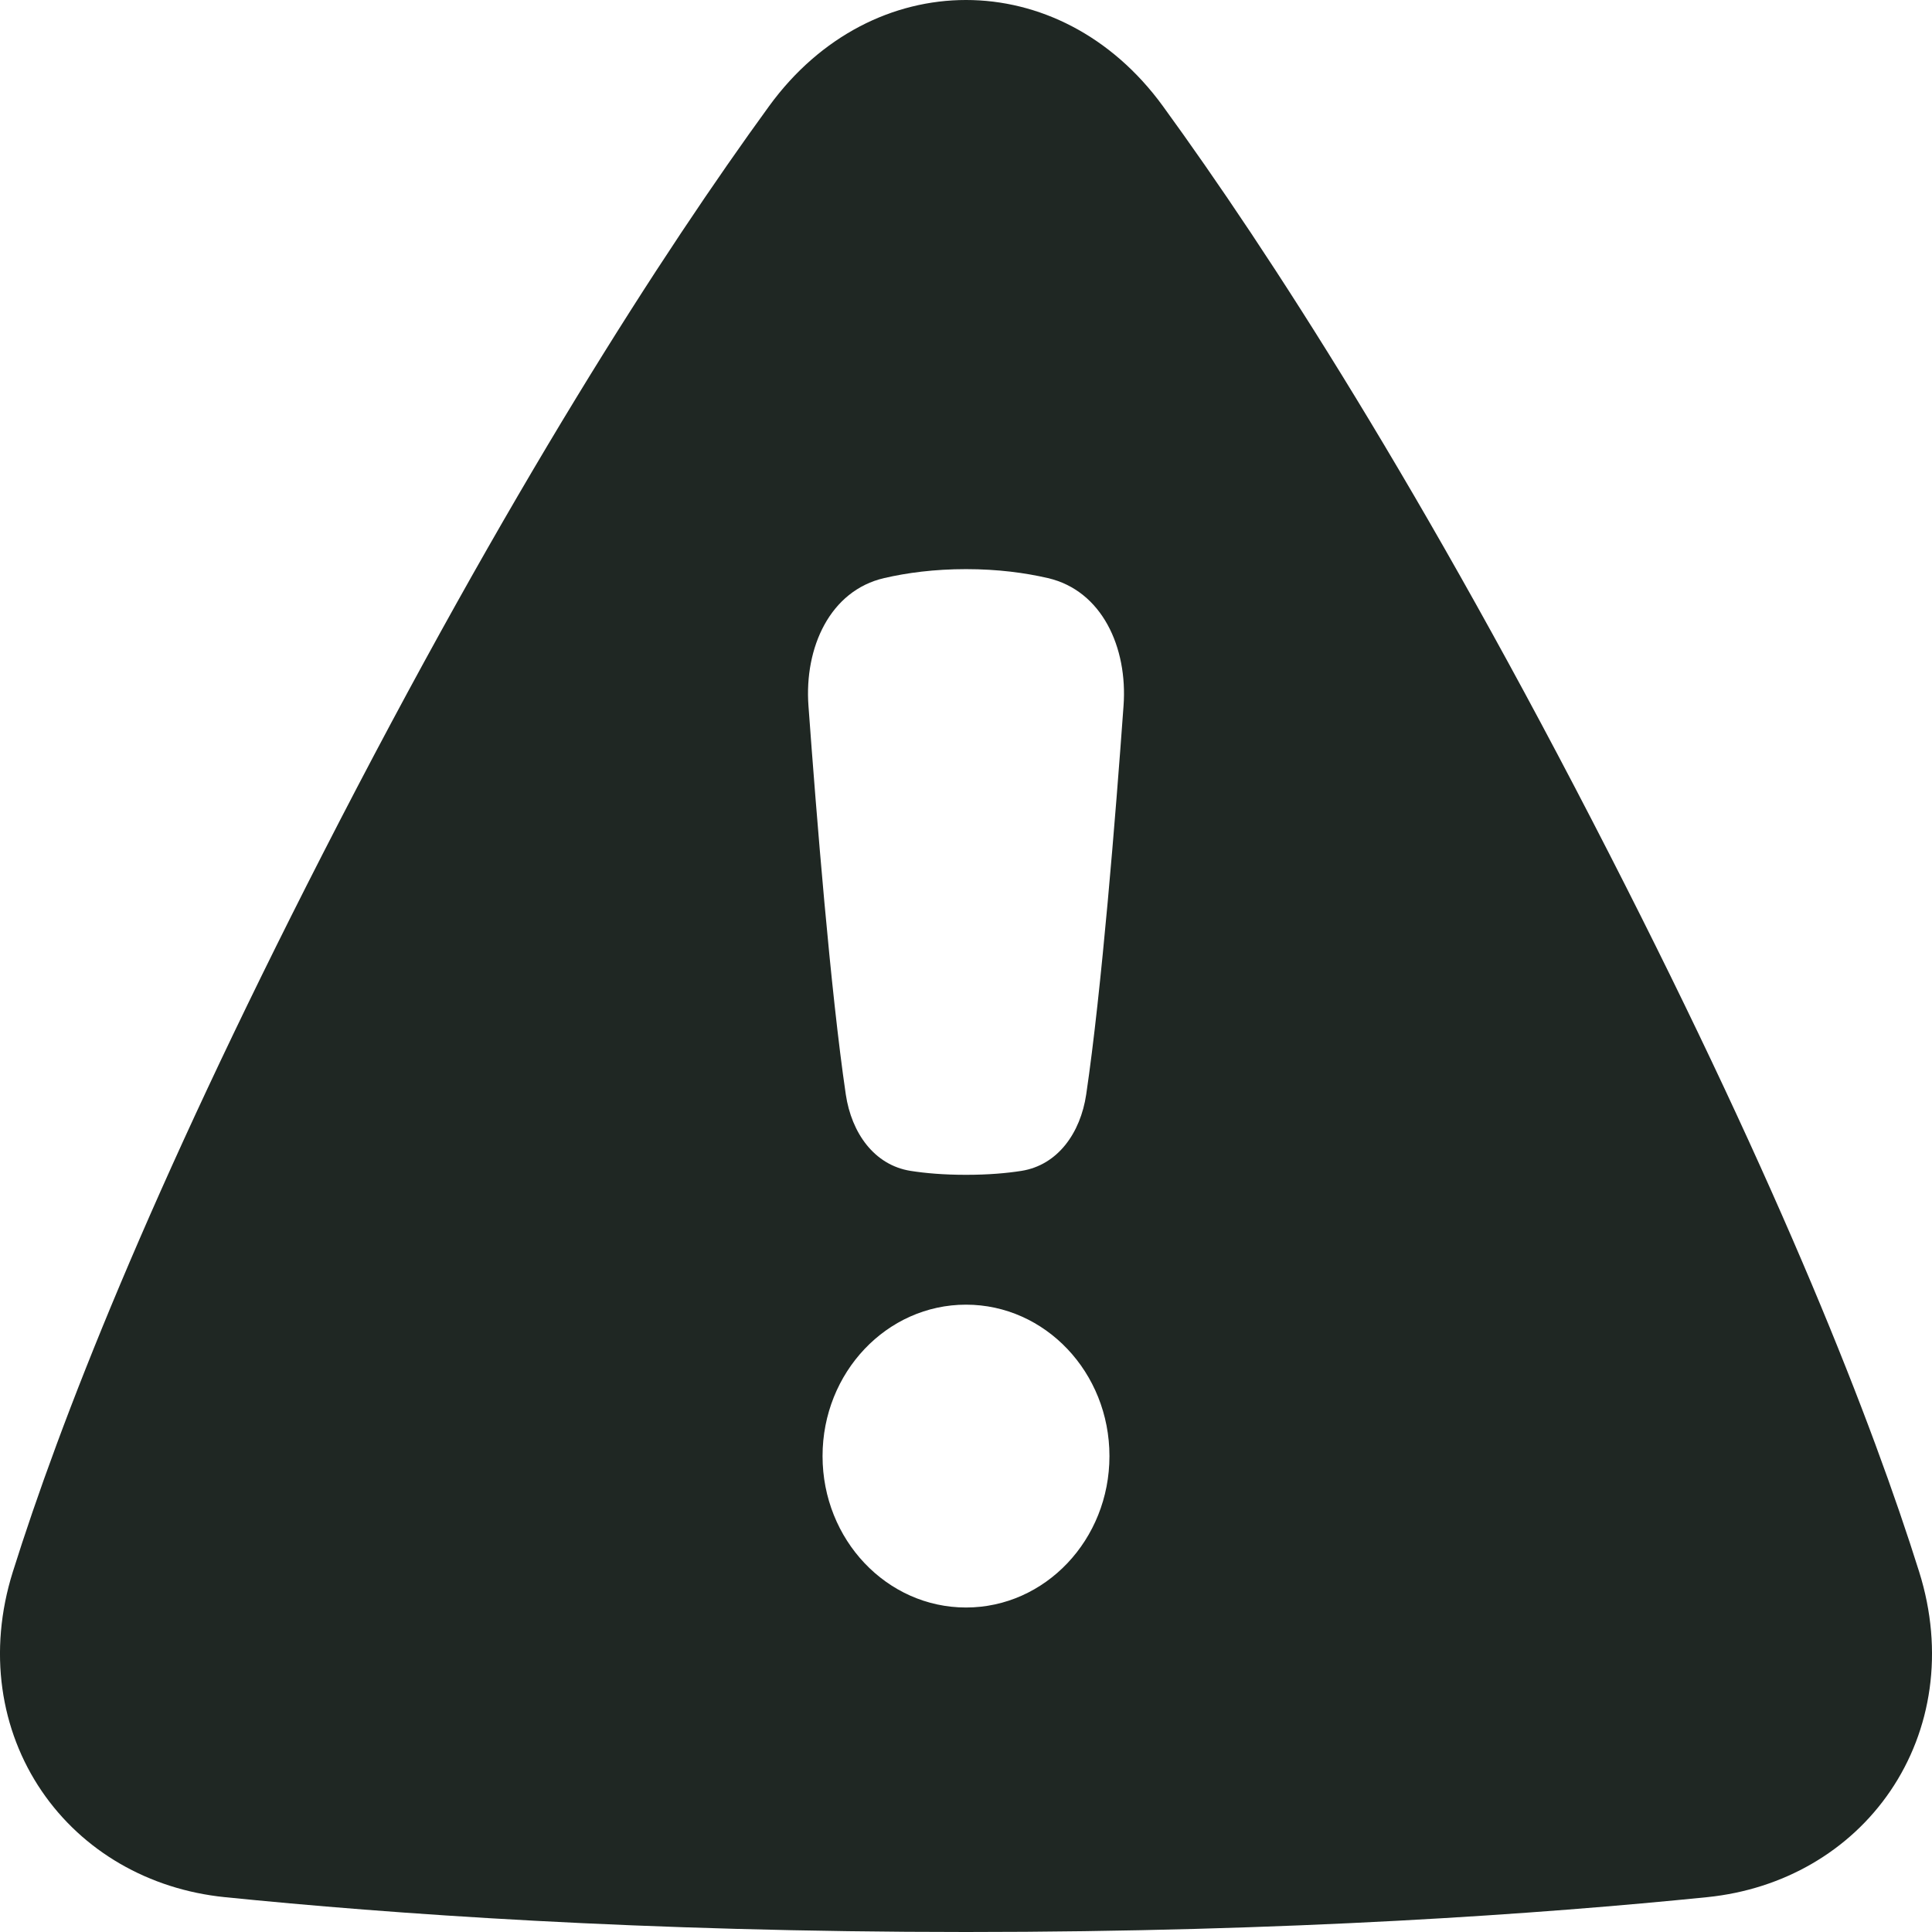 <svg width="24" height="24" viewBox="0 0 24 24" fill="none" xmlns="http://www.w3.org/2000/svg">
<g clip-path="url(#clip0_2002_1816)">
<g clip-path="url(#clip1_2002_1816)">
<path fill-rule="evenodd" clip-rule="evenodd" d="M9.555 1.317C10.834 -0.439 13.166 -0.439 14.445 1.317C15.758 3.123 17.677 6.084 19.992 10.609C22.142 14.81 23.259 17.674 23.841 19.527C24.151 20.515 23.996 21.494 23.482 22.249C22.974 22.995 22.152 23.471 21.209 23.567C19.175 23.773 16.025 24 12 24C7.975 24 4.825 23.773 2.791 23.567C1.848 23.471 1.026 22.995 0.518 22.249C0.004 21.494 -0.151 20.515 0.159 19.527C0.741 17.674 1.858 14.81 4.008 10.609C6.323 6.084 8.242 3.123 9.555 1.317ZM10.043 8.768C9.99 8.043 10.311 7.336 10.984 7.181C11.265 7.116 11.604 7.07 12 7.07C12.397 7.07 12.735 7.116 13.016 7.181C13.689 7.336 14.01 8.043 13.957 8.768C13.86 10.114 13.684 12.31 13.493 13.597C13.422 14.073 13.141 14.473 12.689 14.545C12.505 14.574 12.278 14.594 12 14.594C11.722 14.594 11.495 14.574 11.311 14.545C10.859 14.473 10.578 14.073 10.507 13.597C10.317 12.31 10.141 10.114 10.043 8.768ZM13.782 18.088C13.782 19.127 12.984 19.969 12 19.969C11.016 19.969 10.218 19.127 10.218 18.088C10.218 17.049 11.016 16.207 12 16.207C12.984 16.207 13.782 17.049 13.782 18.088Z" fill="#1F2723"/>
</g>
</g>
<defs>
<clipPath id="clip0_2002_1816">
<rect width="24" height="24" fill="white"/>
</clipPath>
<clipPath id="clip1_2002_1816">
<rect width="24" height="24" fill="white"/>
</clipPath>
</defs>
</svg>
